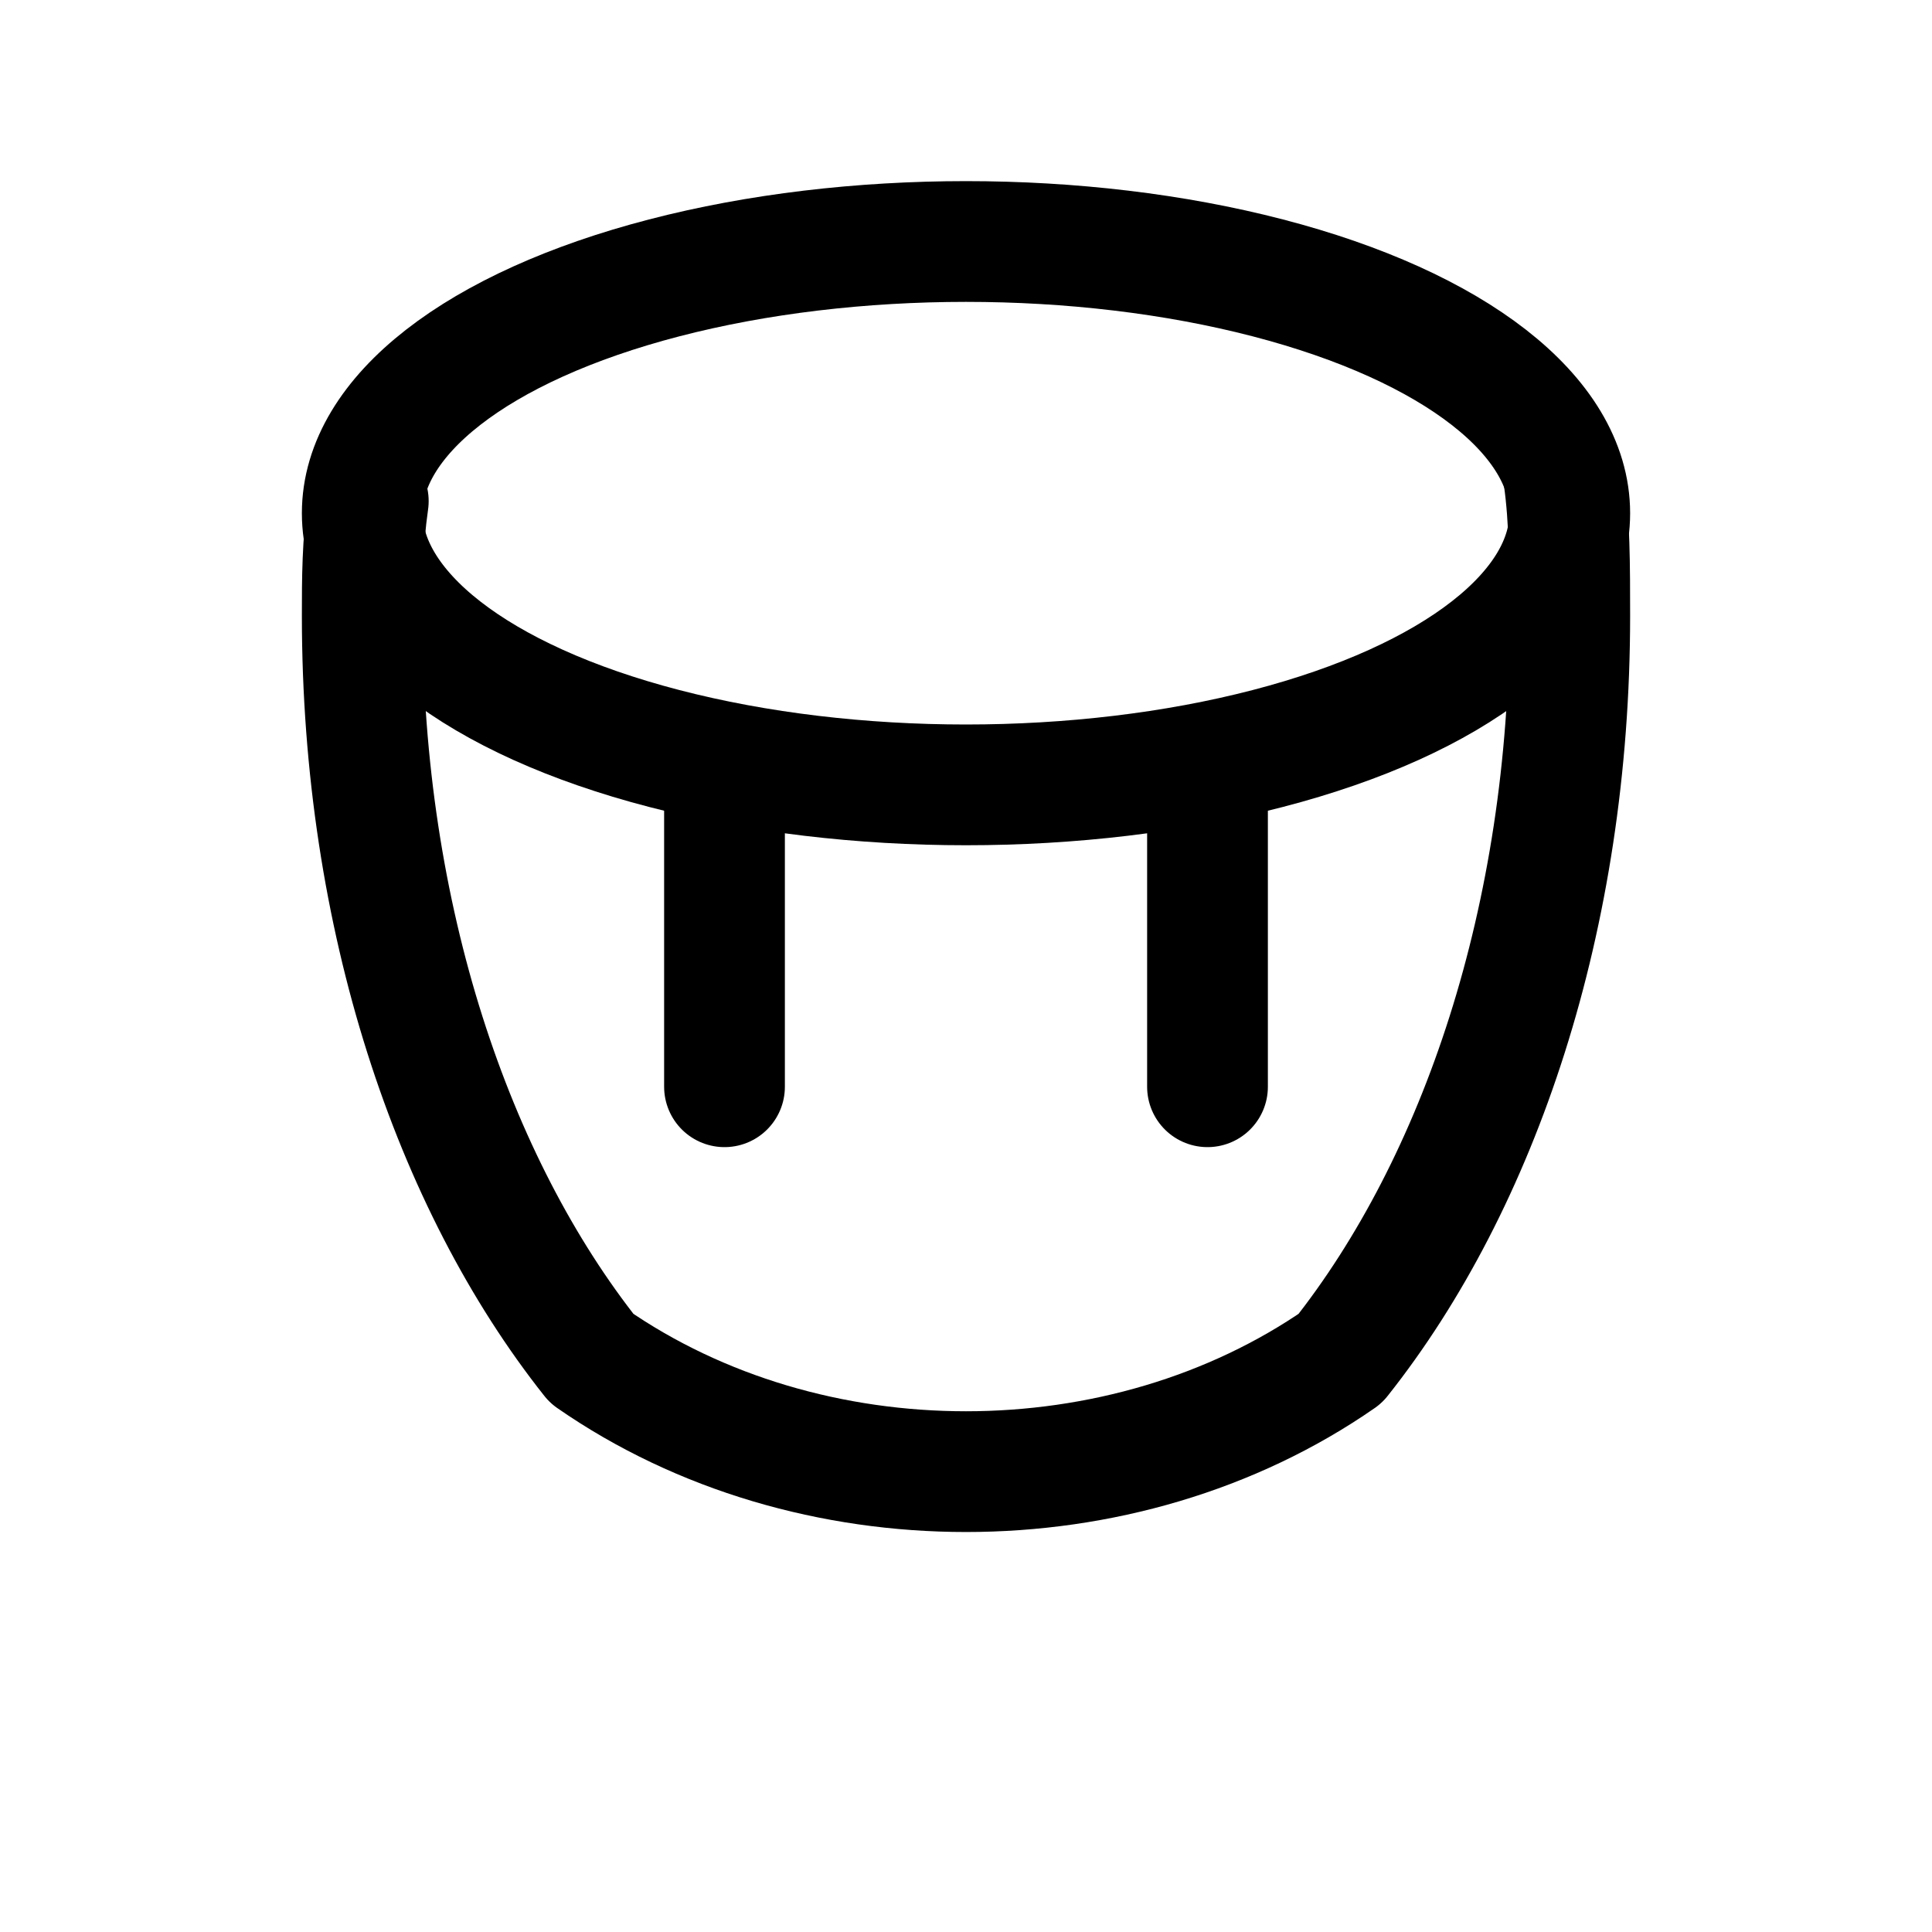<svg xmlns="http://www.w3.org/2000/svg" xmlns:xlink="http://www.w3.org/1999/xlink" version="1.1" viewBox="0 0 32 32" xml:space="preserve">
<style type="text/css">
	.st0{fill:none;stroke:#000000;stroke-width:2;stroke-linejoin:round;stroke-miterlimit:10;}
	.st1{fill:none;stroke:#000000;stroke-width:2;stroke-linecap:round;stroke-linejoin:round;stroke-miterlimit:10;}
</style>
<ellipse class="st1" cx="16" cy="8.5" rx="10" ry="4.5"/>
<path class="st1" d="M6.1,8.3C6,9,6,9.6,6,10.2c0,5,1.5,9.4,3.8,12.3c3.6,2.5,8.8,2.5,12.4,0c2.3-2.9,3.8-7.3,3.8-12.3 c0-0.8,0-1.6-0.1-2.3"/>
<line class="st1" x1="12" y1="18" x2="12" y2="13"/>
<line class="st1" x1="20" y1="18" x2="20" y2="13"/>
</svg>